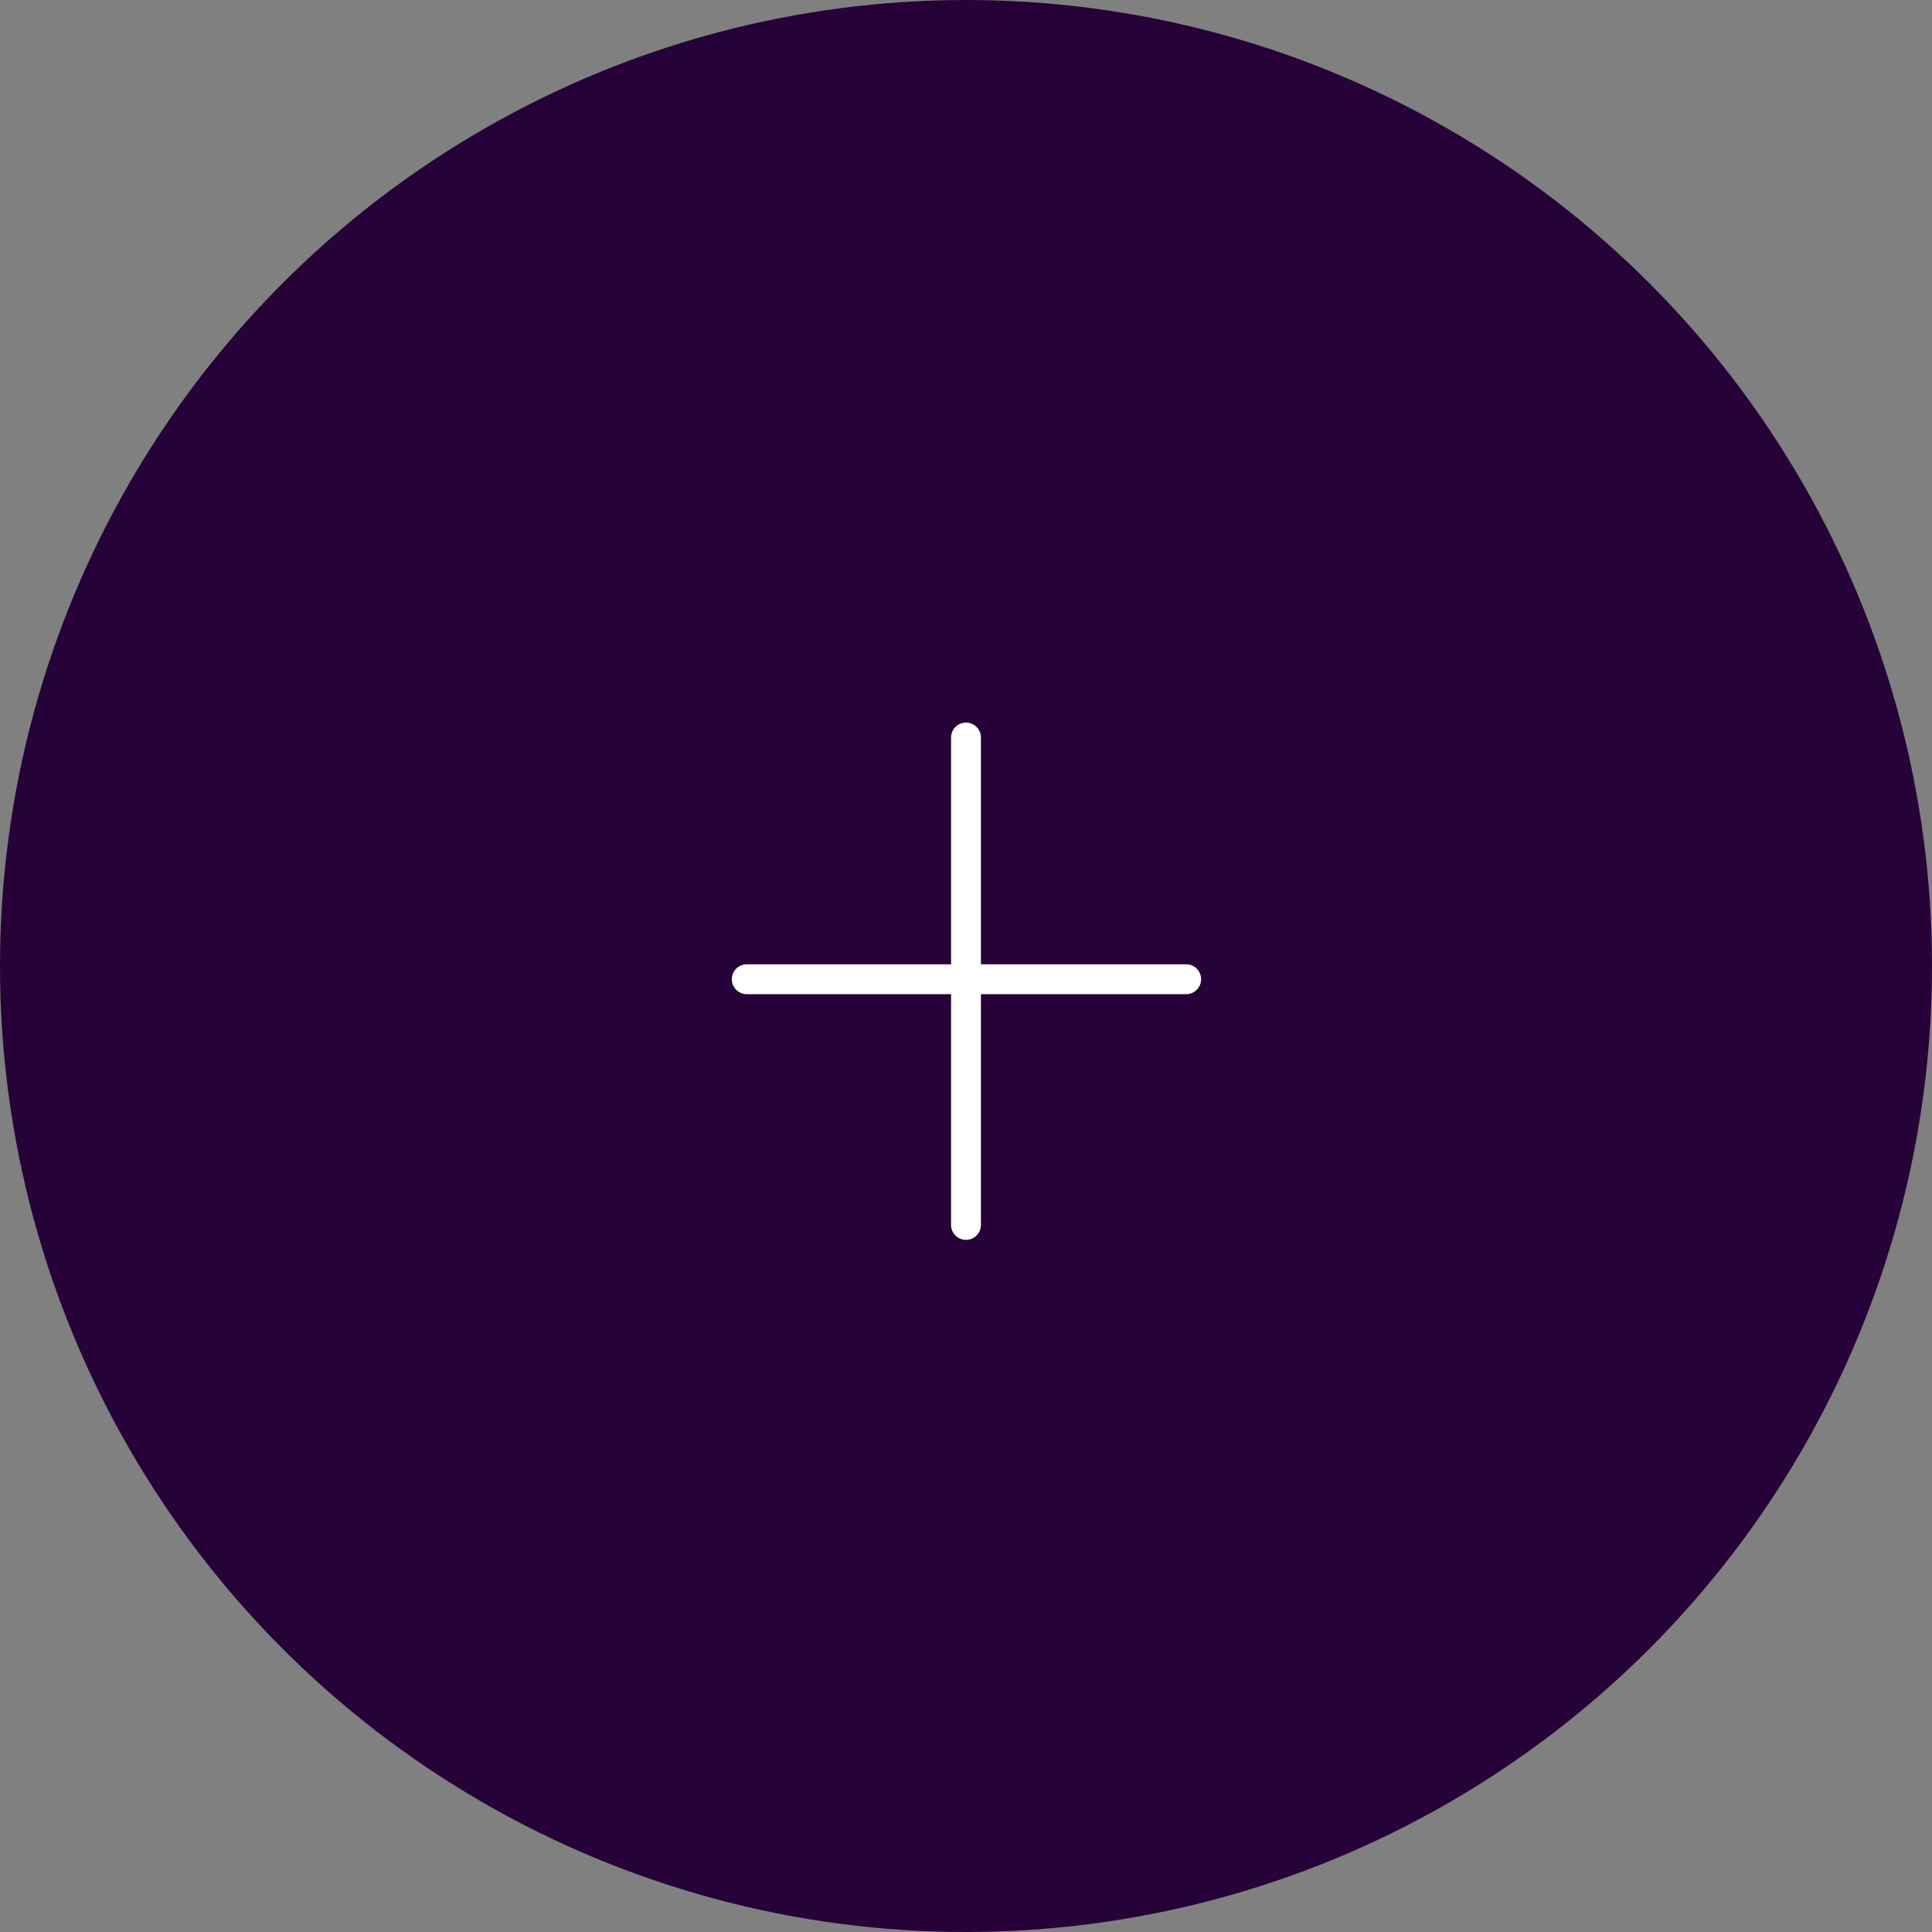 <svg id="Component_87_1" data-name="Component 87 – 1" xmlns="http://www.w3.org/2000/svg" width="194" height="194" viewBox="0 0 194 194">
  <rect x="0" y="0" width="194" height="194" fill="#808080" stroke="none"/>
  <circle id="unknow_user" data-name="unknow user" cx="97" cy="97" r="97" fill="#260238"/>
  <g id="Component_13_1" data-name="Component 13 – 1" transform="translate(74.984 74.058)">
    <path id="Path_1" data-name="Path 1" d="M168.476,469H212.6" transform="translate(-168.476 -444.729)" fill="none" stroke="#fff" stroke-linecap="round" stroke-width="3"/>
    <path id="Path_2" data-name="Path 2" d="M188,451.735v48.941" transform="translate(-165.984 -451.735)" fill="none" stroke="#fff" stroke-linecap="round" stroke-width="3"/>
  </g>
</svg>
